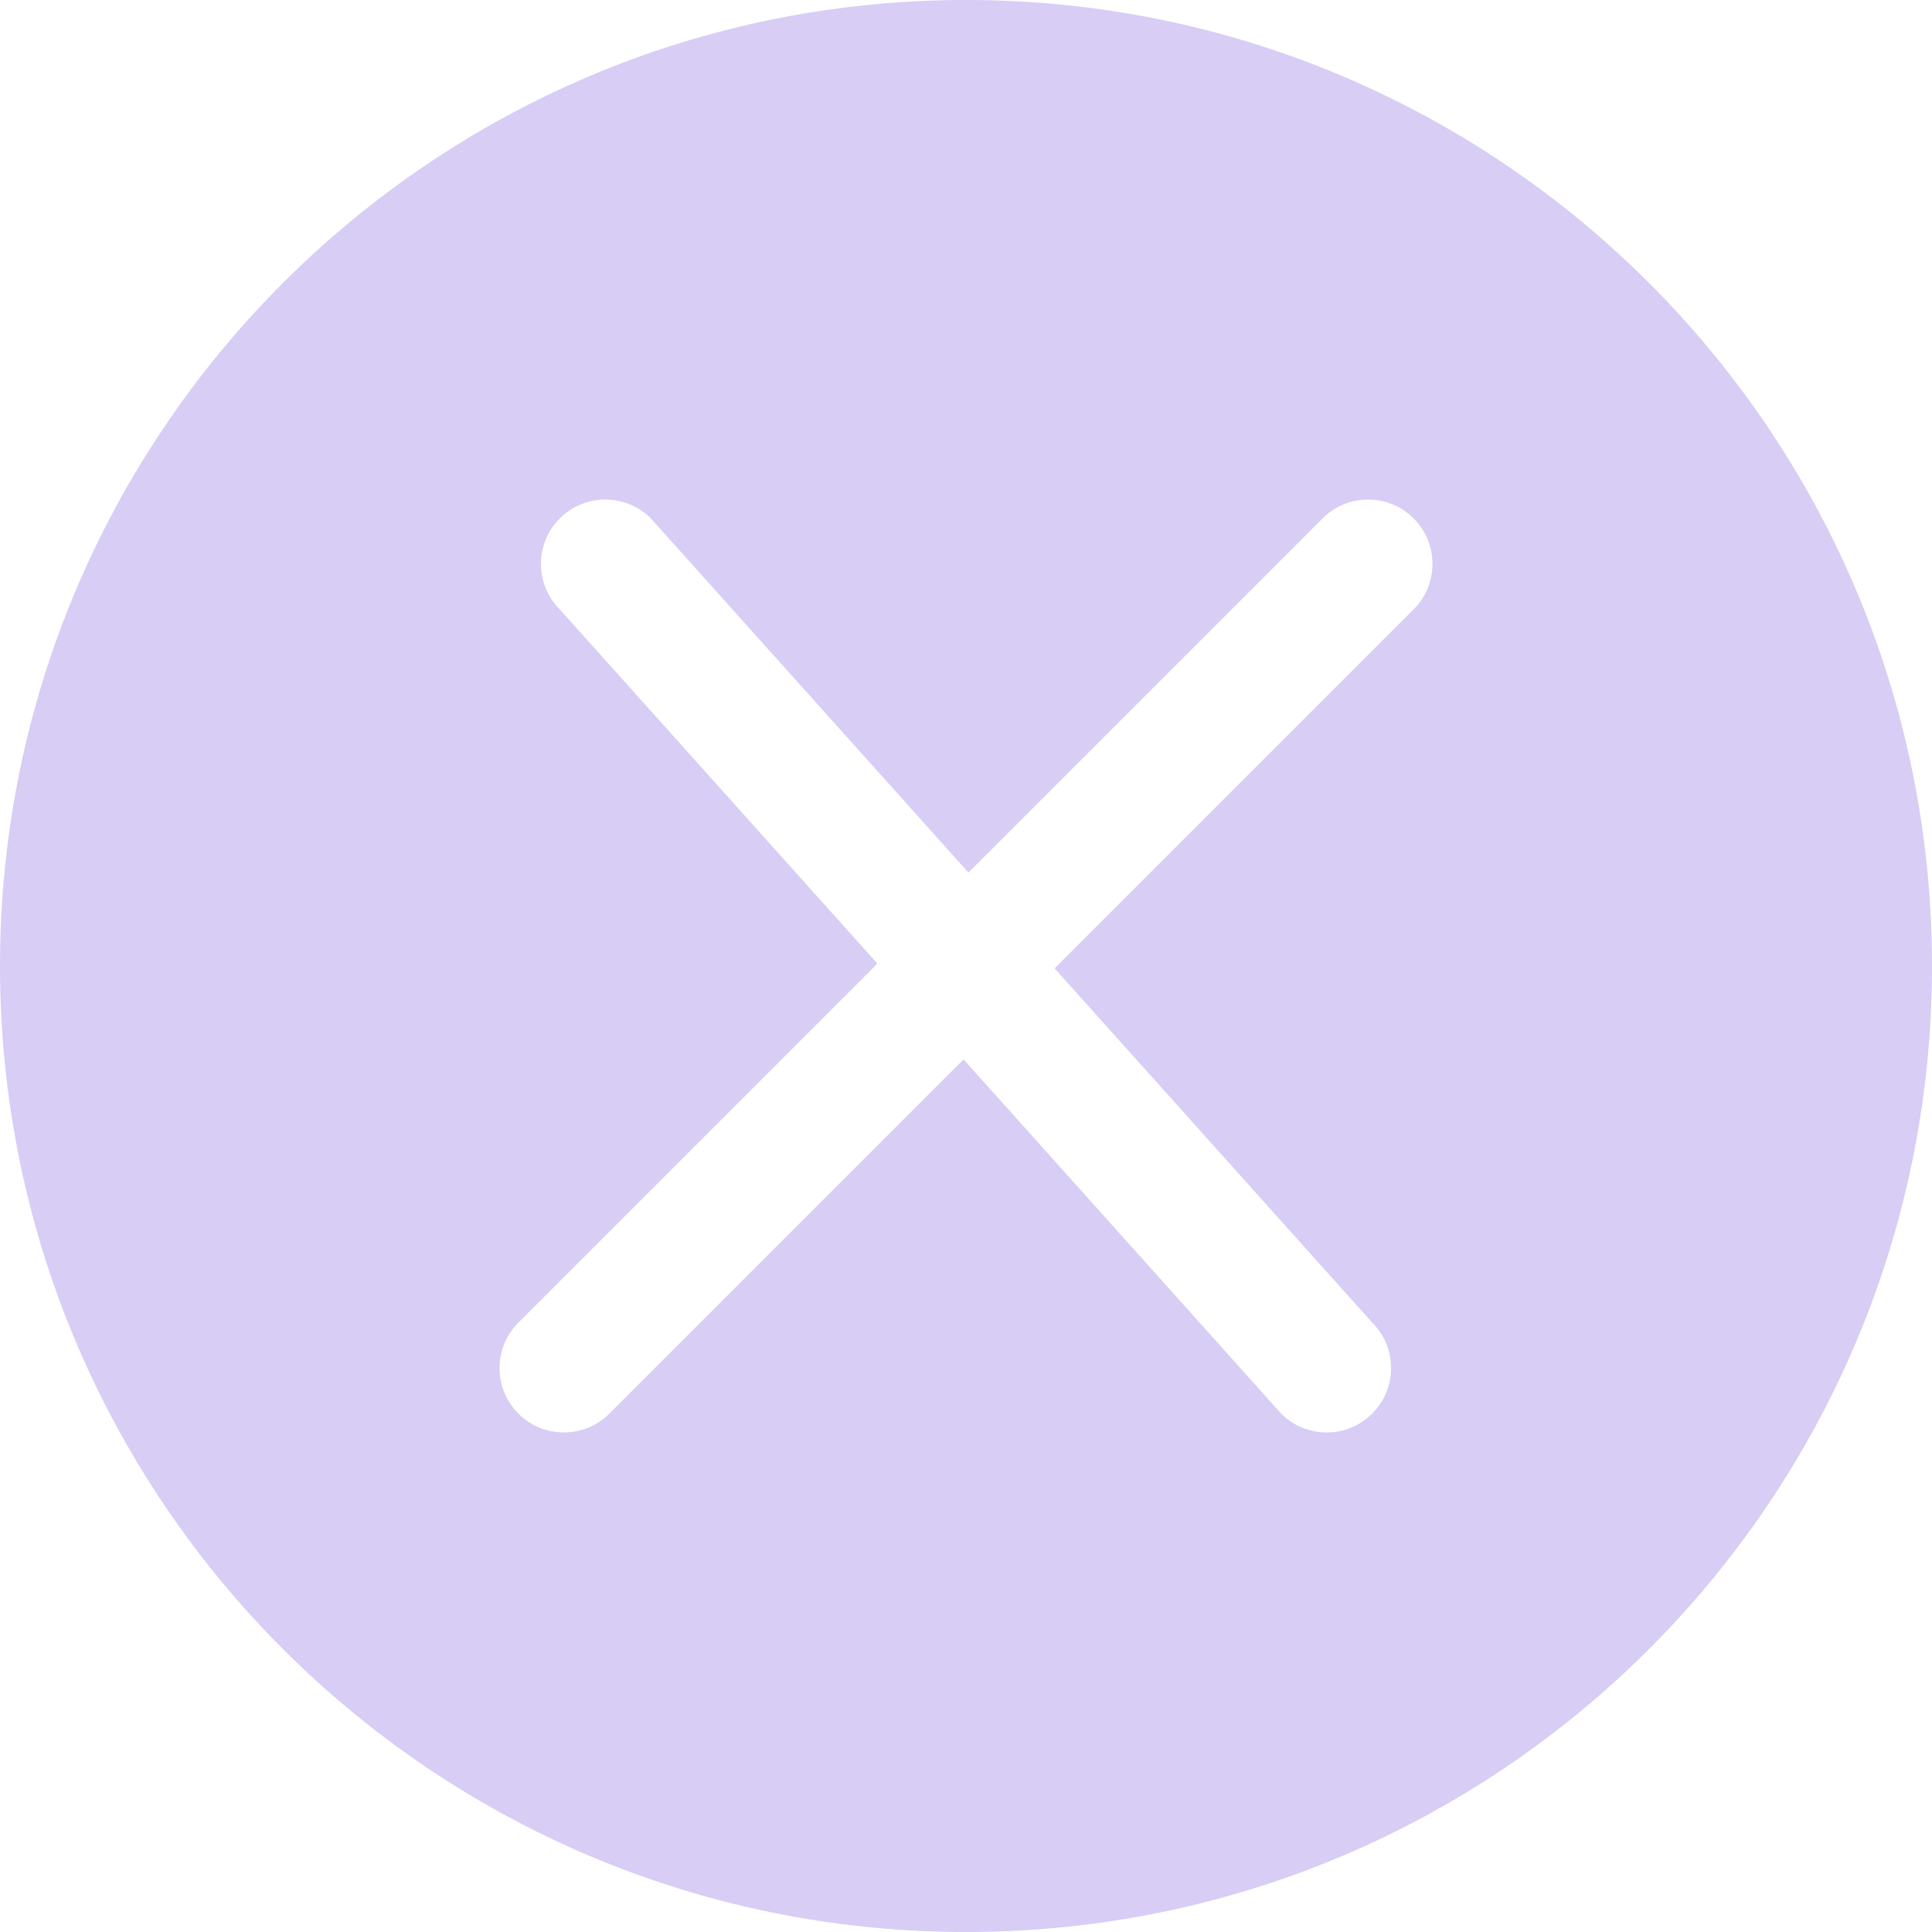 <?xml version="1.0" encoding="UTF-8"?>
<svg width="16px" height="16px" viewBox="0 0 16 16" version="1.1" xmlns="http://www.w3.org/2000/svg" xmlns:xlink="http://www.w3.org/1999/xlink">
    <title>icon_close_alt</title>
    <g id="Page-1" stroke="none" stroke-width="1" fill="none" fill-rule="evenodd">
        <g id="LL21---Search---Result" transform="translate(-316, -164)" fill="#D7CDF5" fill-rule="nonzero">
            <g id="Group-14" transform="translate(16, 150)">
                <g id="icon_close_alt" transform="translate(300, 14)">
                    <path d="M8,0 C3.582,0 0,3.582 0,8 C0,12.418 3.582,16 8,16 C12.418,16 16,12.418 16,8 C16,3.582 12.418,0 8,0 Z M11.707,5.047 L8.734,8.02 L11.364,10.953 C11.572,11.161 11.572,11.499 11.364,11.707 C11.156,11.915 10.818,11.915 10.61,11.707 L7.98,8.774 L5.047,11.707 C4.839,11.915 4.501,11.915 4.293,11.707 C4.085,11.499 4.085,11.161 4.293,10.953 L7.266,7.98 L4.636,5.047 C4.428,4.839 4.428,4.501 4.636,4.293 C4.844,4.085 5.182,4.085 5.39,4.293 L8.02,7.226 L10.953,4.293 C11.161,4.085 11.499,4.085 11.707,4.293 C11.915,4.501 11.915,4.839 11.707,5.047 Z" id="Shape"></path>
                </g>
            </g>
        </g>
    </g>
</svg>